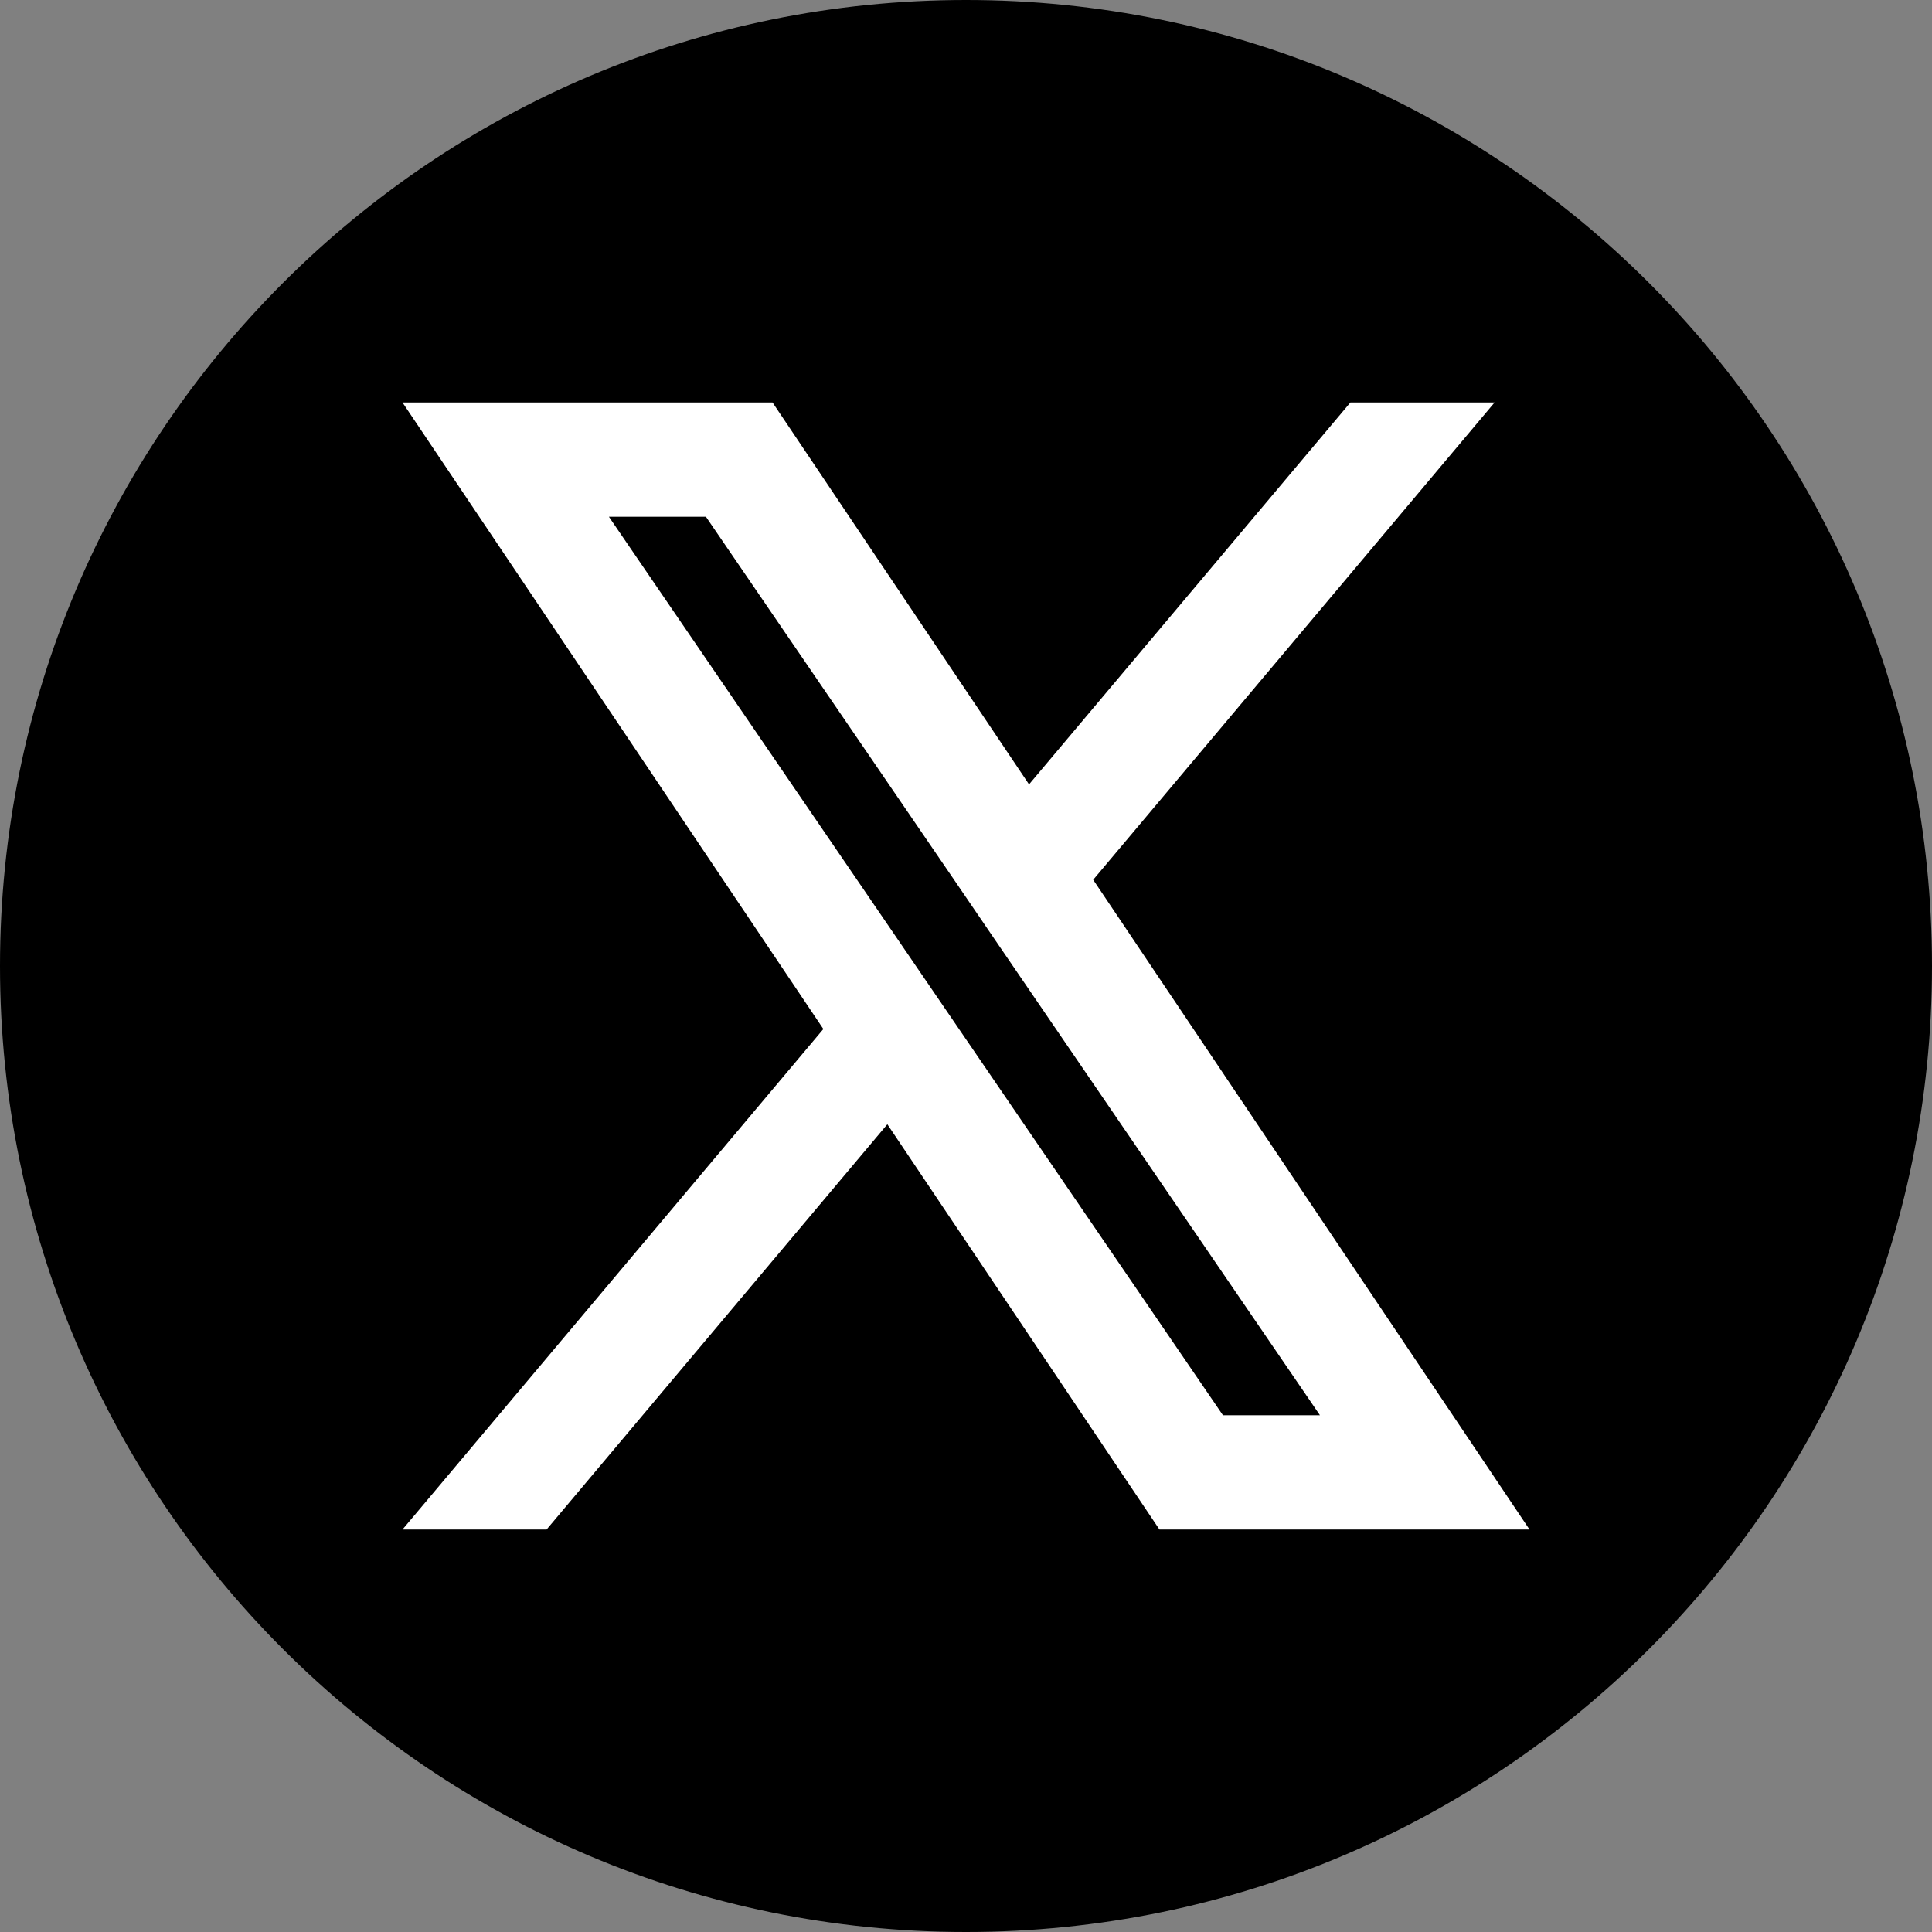 <svg width="24" height="24" viewBox="0 0 24 24" fill="none" xmlns="http://www.w3.org/2000/svg">
    <rect x="0" y="0" width="24" height="24" fill="#808080" stroke="none"/>
    <g clip-path="url(#clip0_2339_9653)">
        <g clip-path="url(#clip1_2339_9653)">
            <path
                d="M0 12C0 5.373 5.373 0 12 0C18.627 0 24 5.373 24 12C24 18.627 18.627 24 12 24C5.373 24 0 18.627 0 12Z"
                fill="black" />
        </g>
        <path fill-rule="evenodd" clip-rule="evenodd"
            d="M14.403 19L11.023 13.966L6.79 19H5L10.228 12.783L5 5H9.597L12.783 9.744L16.775 5H18.566L13.58 10.929L19 19H14.403ZM16.397 17.581H15.192L7.564 6.419H8.769L11.824 10.888L12.353 11.664L16.397 17.581Z"
            fill="white" />
    </g>
    <defs>
        <clipPath id="clip0_2339_9653">
            <rect width="24" height="24" fill="white" />
        </clipPath>
        <clipPath id="clip1_2339_9653">
            <rect width="24" height="24" fill="white" />
        </clipPath>
    </defs>
</svg>